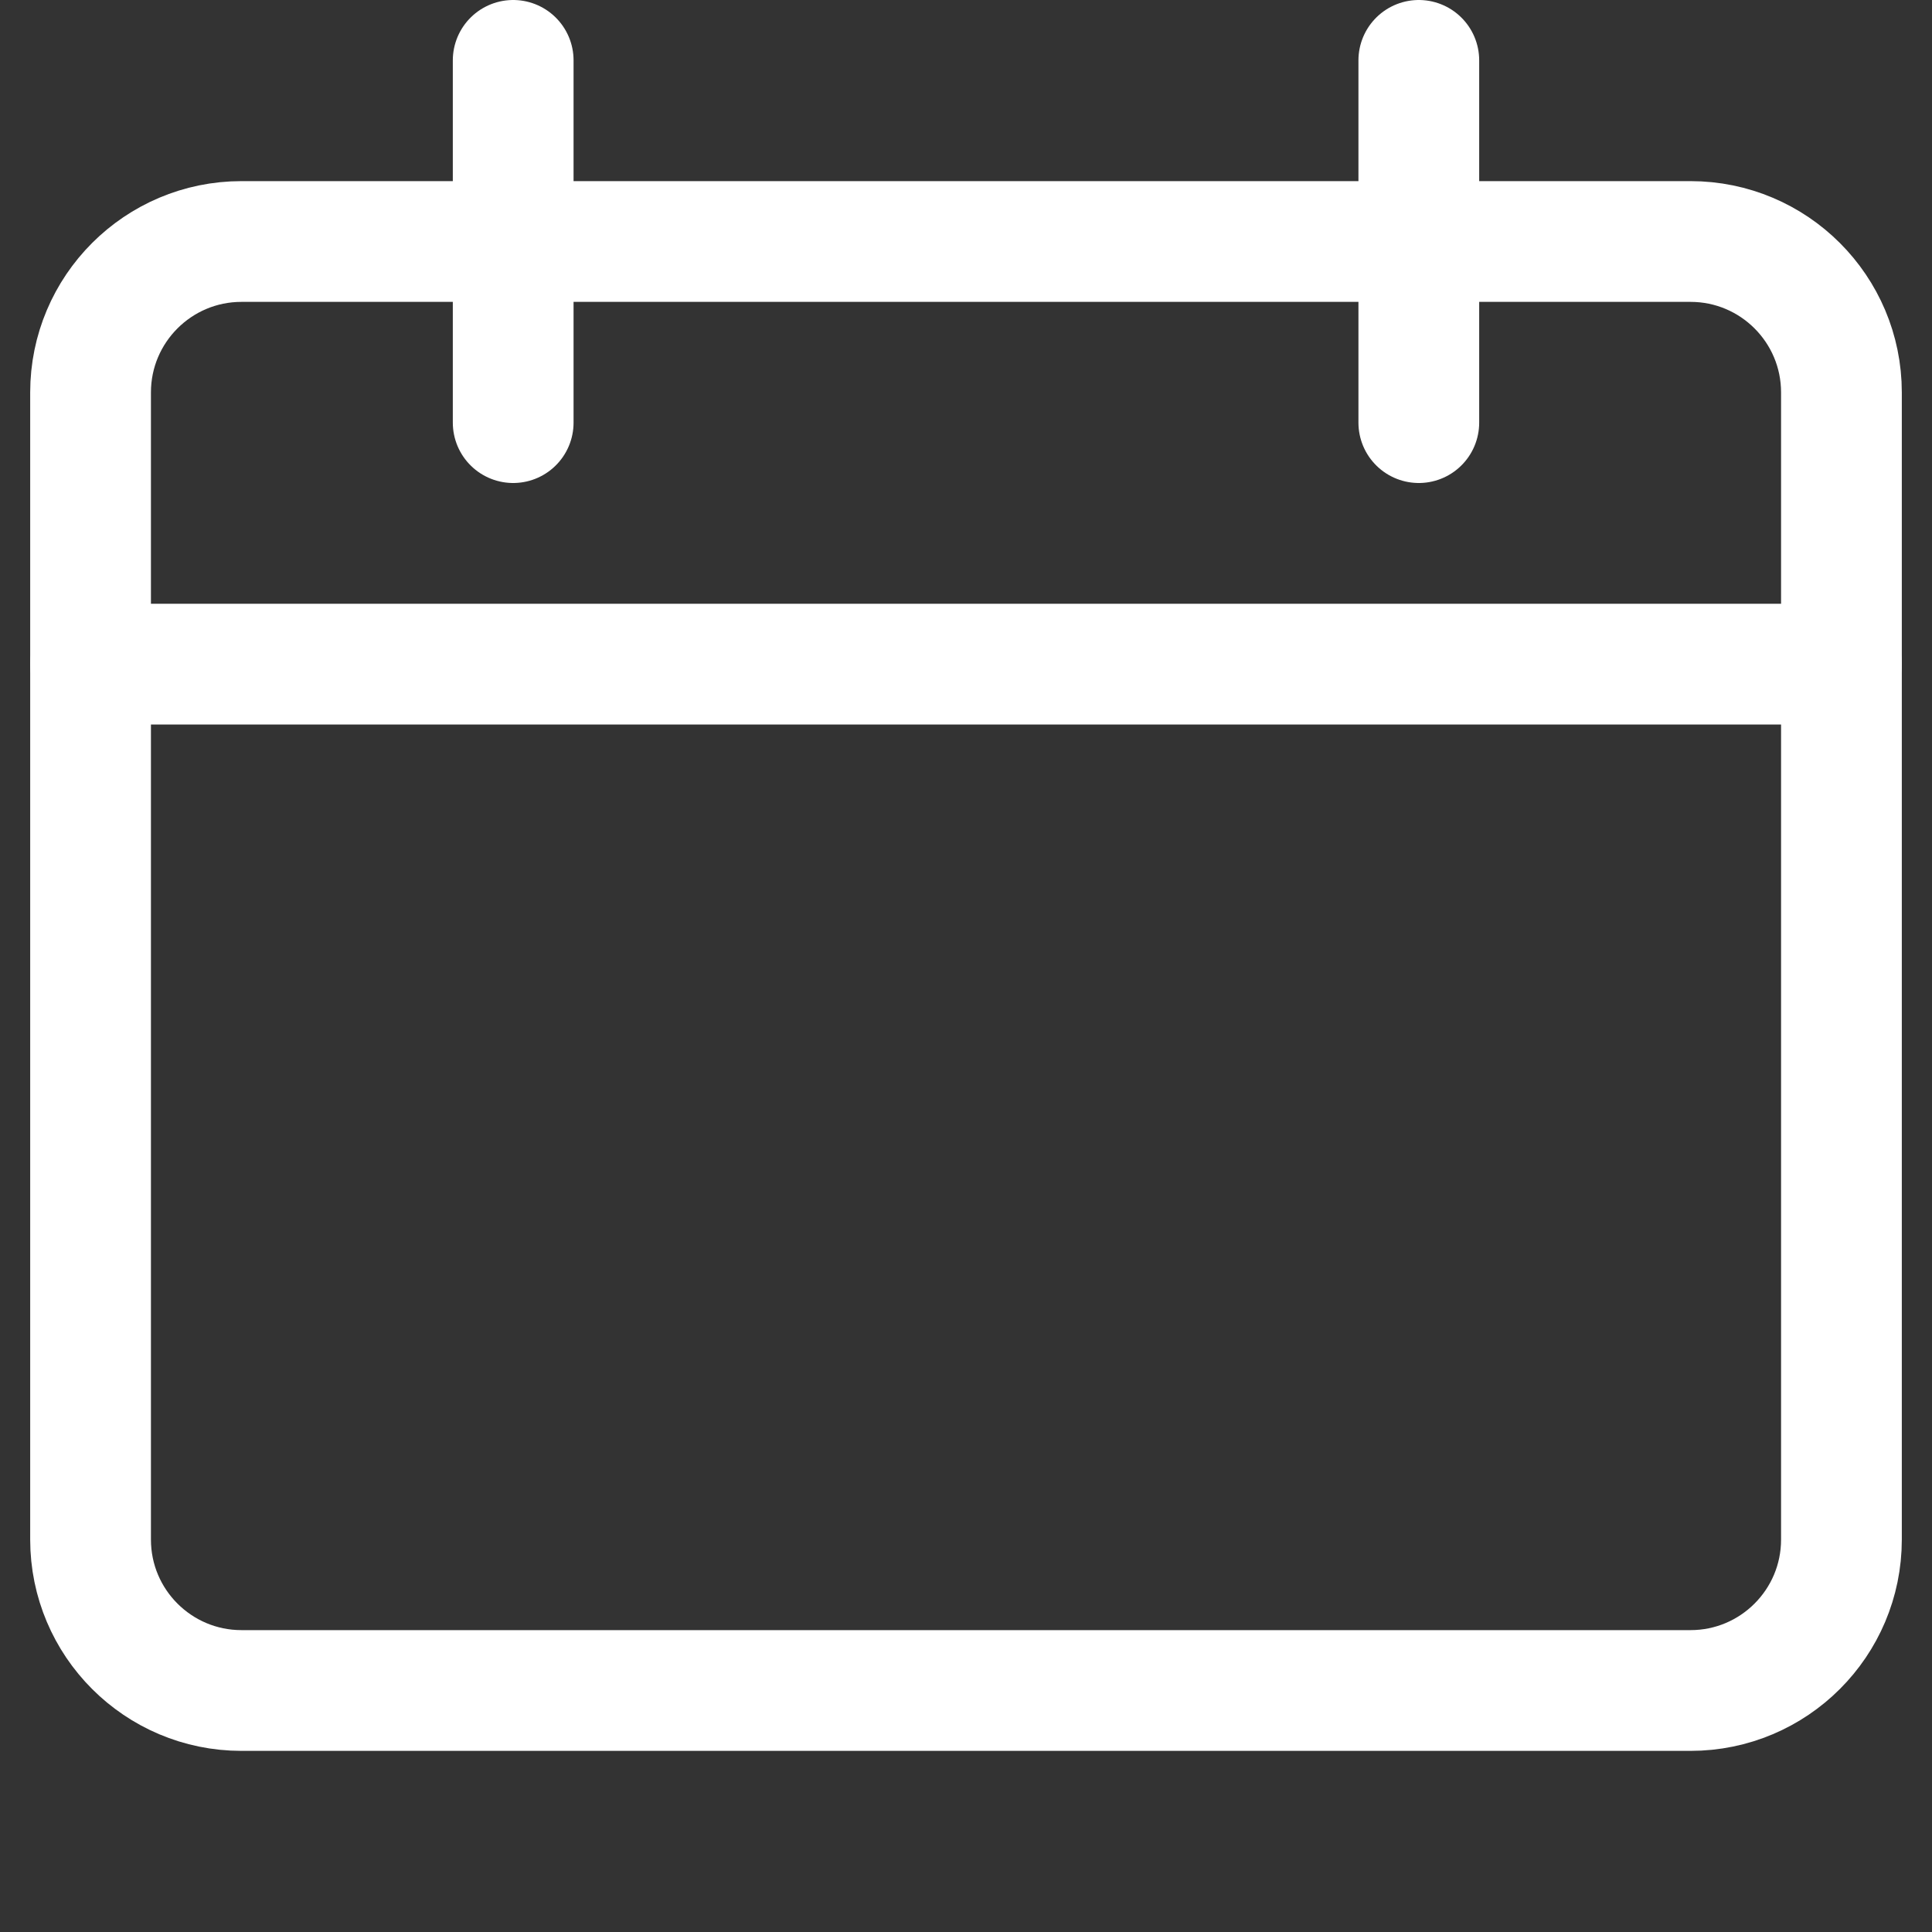 <svg width="64" height="64" viewBox="0 0 64 64" fill="none" xmlns="http://www.w3.org/2000/svg">
<rect x="0" y="0" width="64" height="64" fill="#333333" stroke="none"/>
<path d="M61 22H3" stroke="white" stroke-width="4" stroke-linecap="round" stroke-linejoin="round"/>
<path d="M56 8H8C5.239 8 3 10.239 3 13V51C3 53.761 5.239 56 8 56H56C58.761 56 61 53.761 61 51V13C61 10.239 58.761 8 56 8Z" stroke="white" stroke-width="4" stroke-linecap="round" stroke-linejoin="round"/>
<path d="M17 2V14" stroke="white" stroke-width="4" stroke-linecap="round" stroke-linejoin="round"/>
<path d="M47 2V14" stroke="white" stroke-width="4" stroke-linecap="round" stroke-linejoin="round"/>
</svg>
